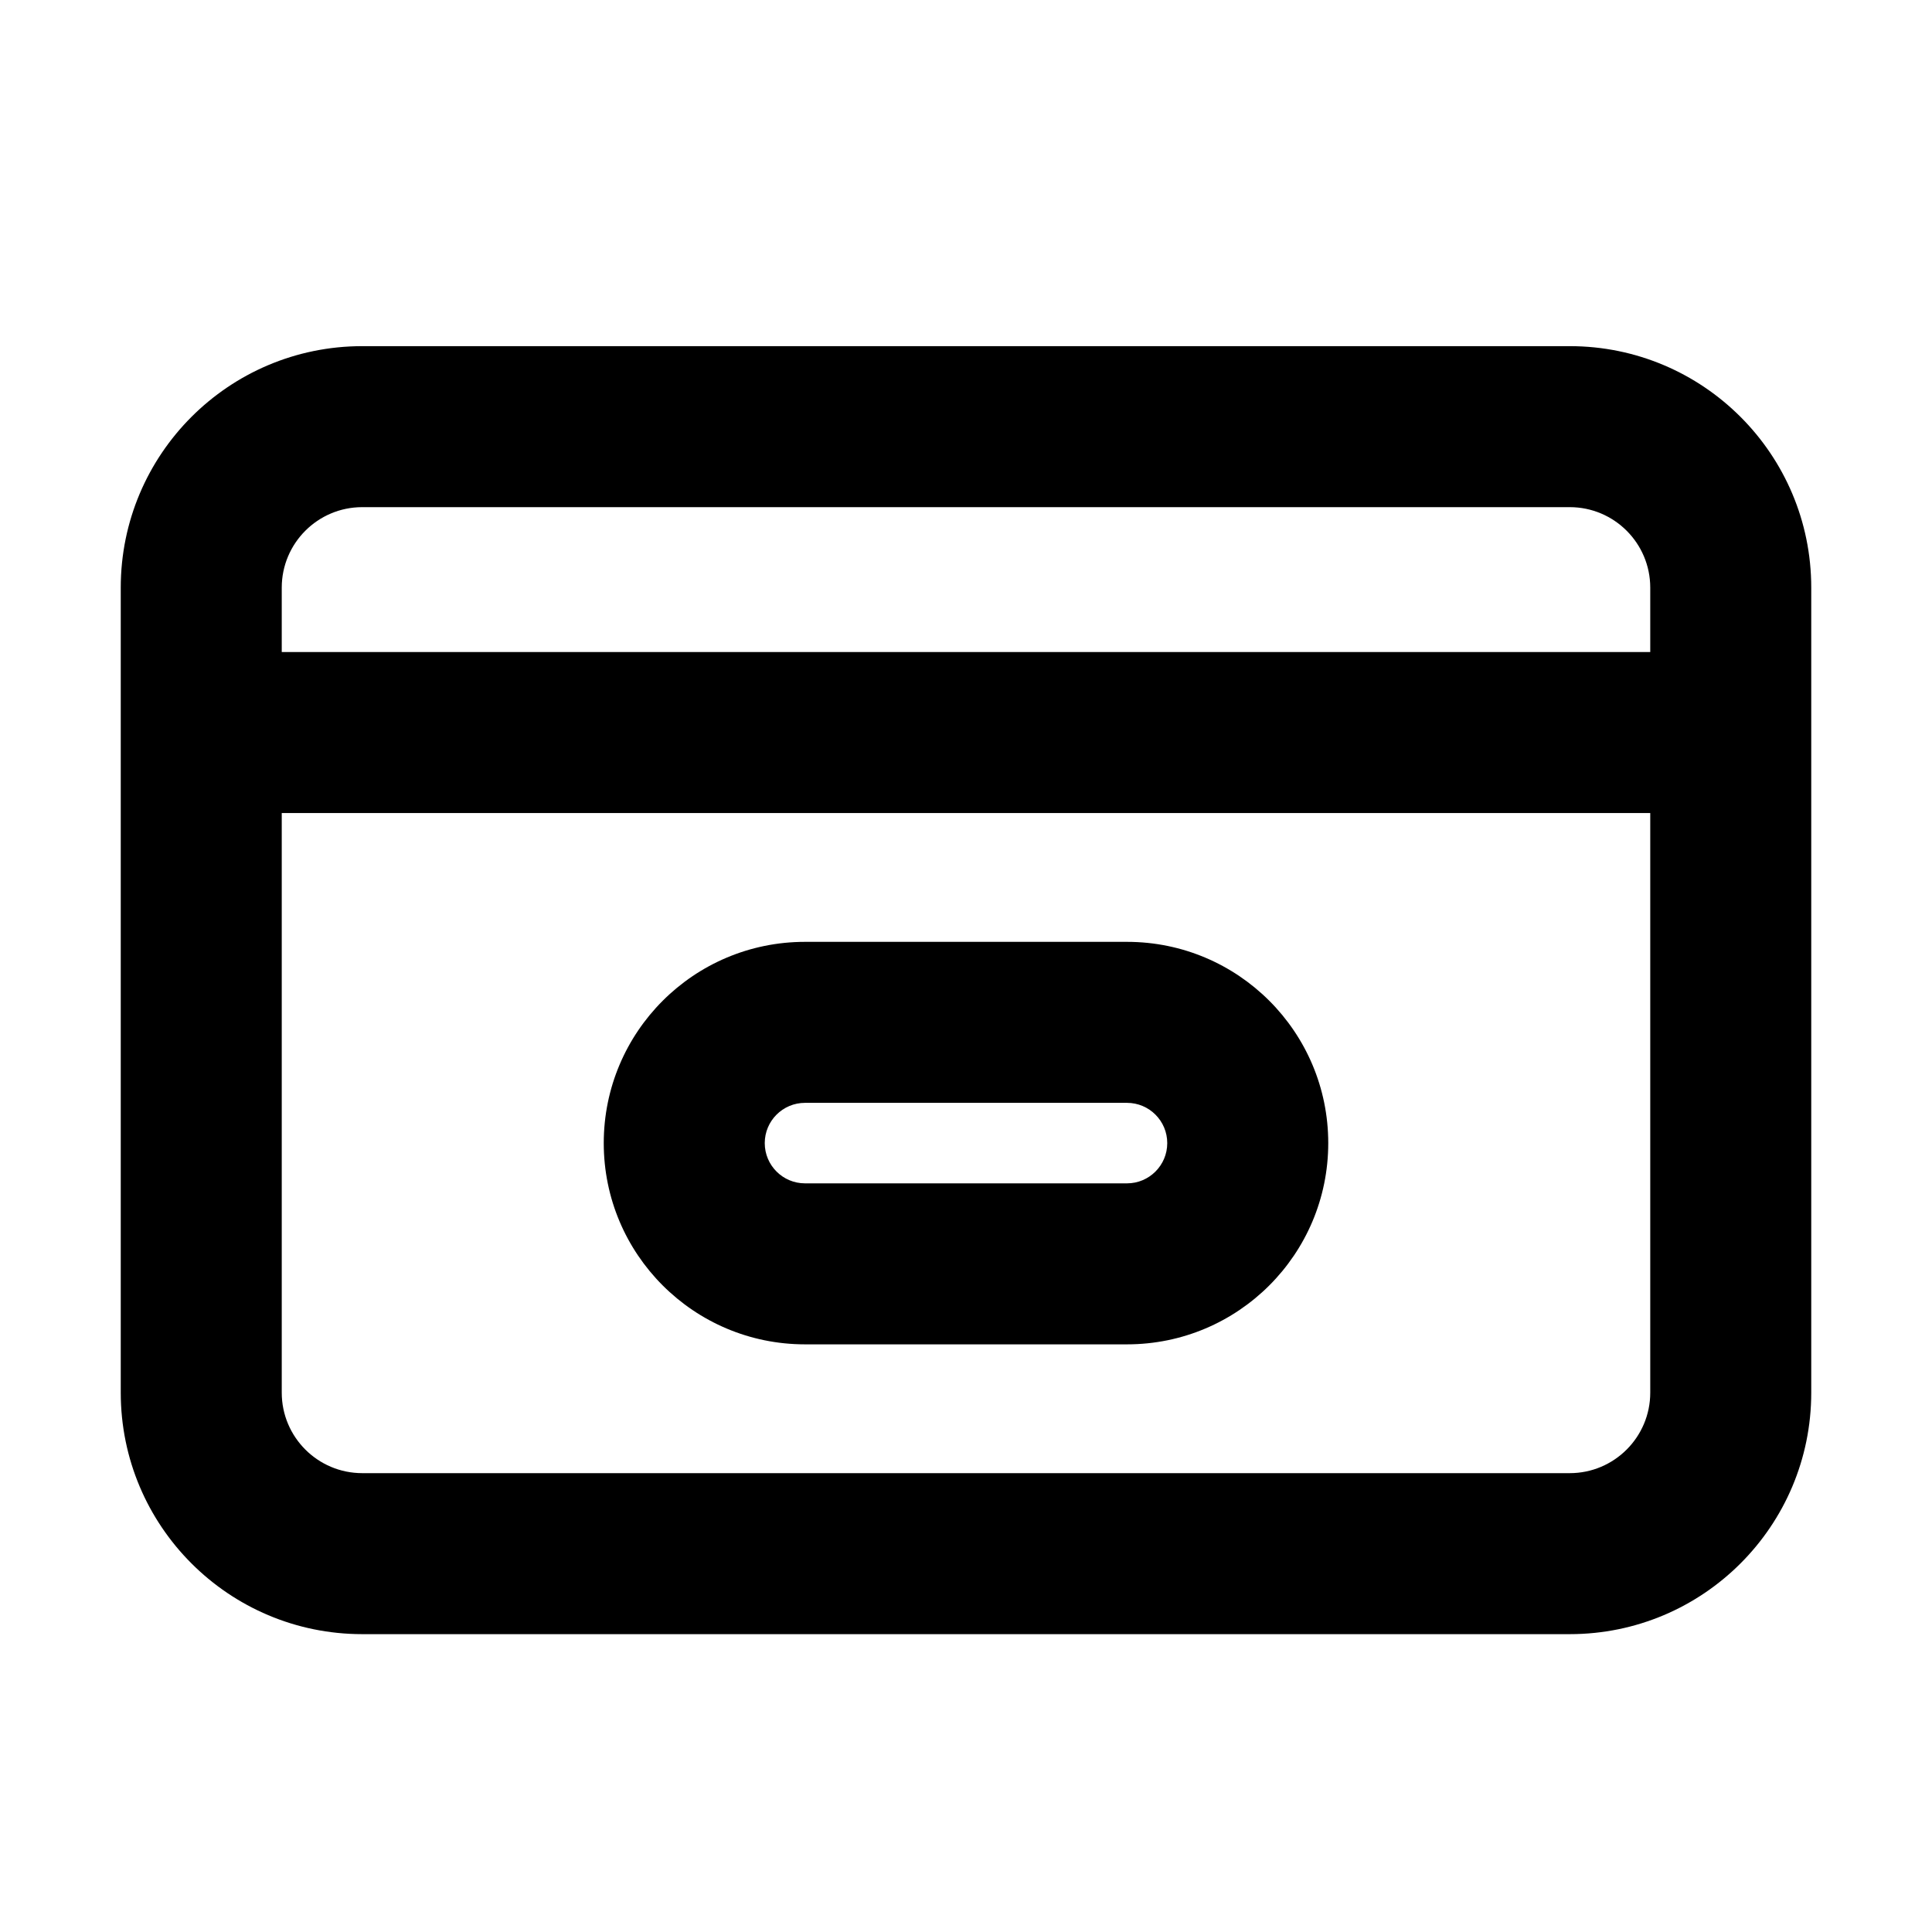 <svg xmlns="http://www.w3.org/2000/svg" width="24" height="24" viewBox="0 0 24 24">
  <g fill="none" fill-rule="evenodd" transform="translate(-168 -24)">
    <rect width="504" height="450" fill="#FFF"/>
    <g transform="translate(168 24)">
      <rect width="24" height="24"/>
      <g fill="#000" fill-rule="nonzero" transform="translate(1 4)">
        <path d="M18.5,0.3 L3.5,0.3 C1.843,0.3 0.5,1.643 0.5,3.3 L0.5,13.3 C0.5,14.957 1.843,16.3 3.5,16.3 L18.5,16.3 C20.157,16.3 21.5,14.957 21.5,13.3 L21.5,3.3 C21.5,1.643 20.157,0.3 18.5,0.3 Z M3.5,2.3 L18.5,2.3 C19.052,2.3 19.5,2.748 19.5,3.3 L19.5,4.1 L2.5,4.1 L2.5,3.3 C2.5,2.748 2.948,2.3 3.5,2.3 L3.5,2.3 Z M19.5,13.3 C19.5,13.852 19.052,14.3 18.5,14.3 L3.5,14.3 C2.948,14.3 2.5,13.852 2.5,13.3 L2.5,6.1 L19.5,6.1 L19.5,13.3 Z"/>
        <path d="M13,7.7 L9,7.7 C7.619,7.7 6.5,8.819 6.5,10.2 C6.5,11.581 7.619,12.7 9,12.7 L13,12.7 C14.381,12.7 15.5,11.581 15.5,10.2 C15.5,8.819 14.381,7.7 13,7.7 Z M13,10.7 L9,10.7 C8.724,10.7 8.5,10.476 8.5,10.2 C8.5,9.924 8.724,9.7 9,9.7 L13,9.7 C13.276,9.7 13.5,9.924 13.5,10.2 C13.5,10.476 13.276,10.7 13,10.7 Z"/>
      </g>
    </g>
  </g>
</svg>
